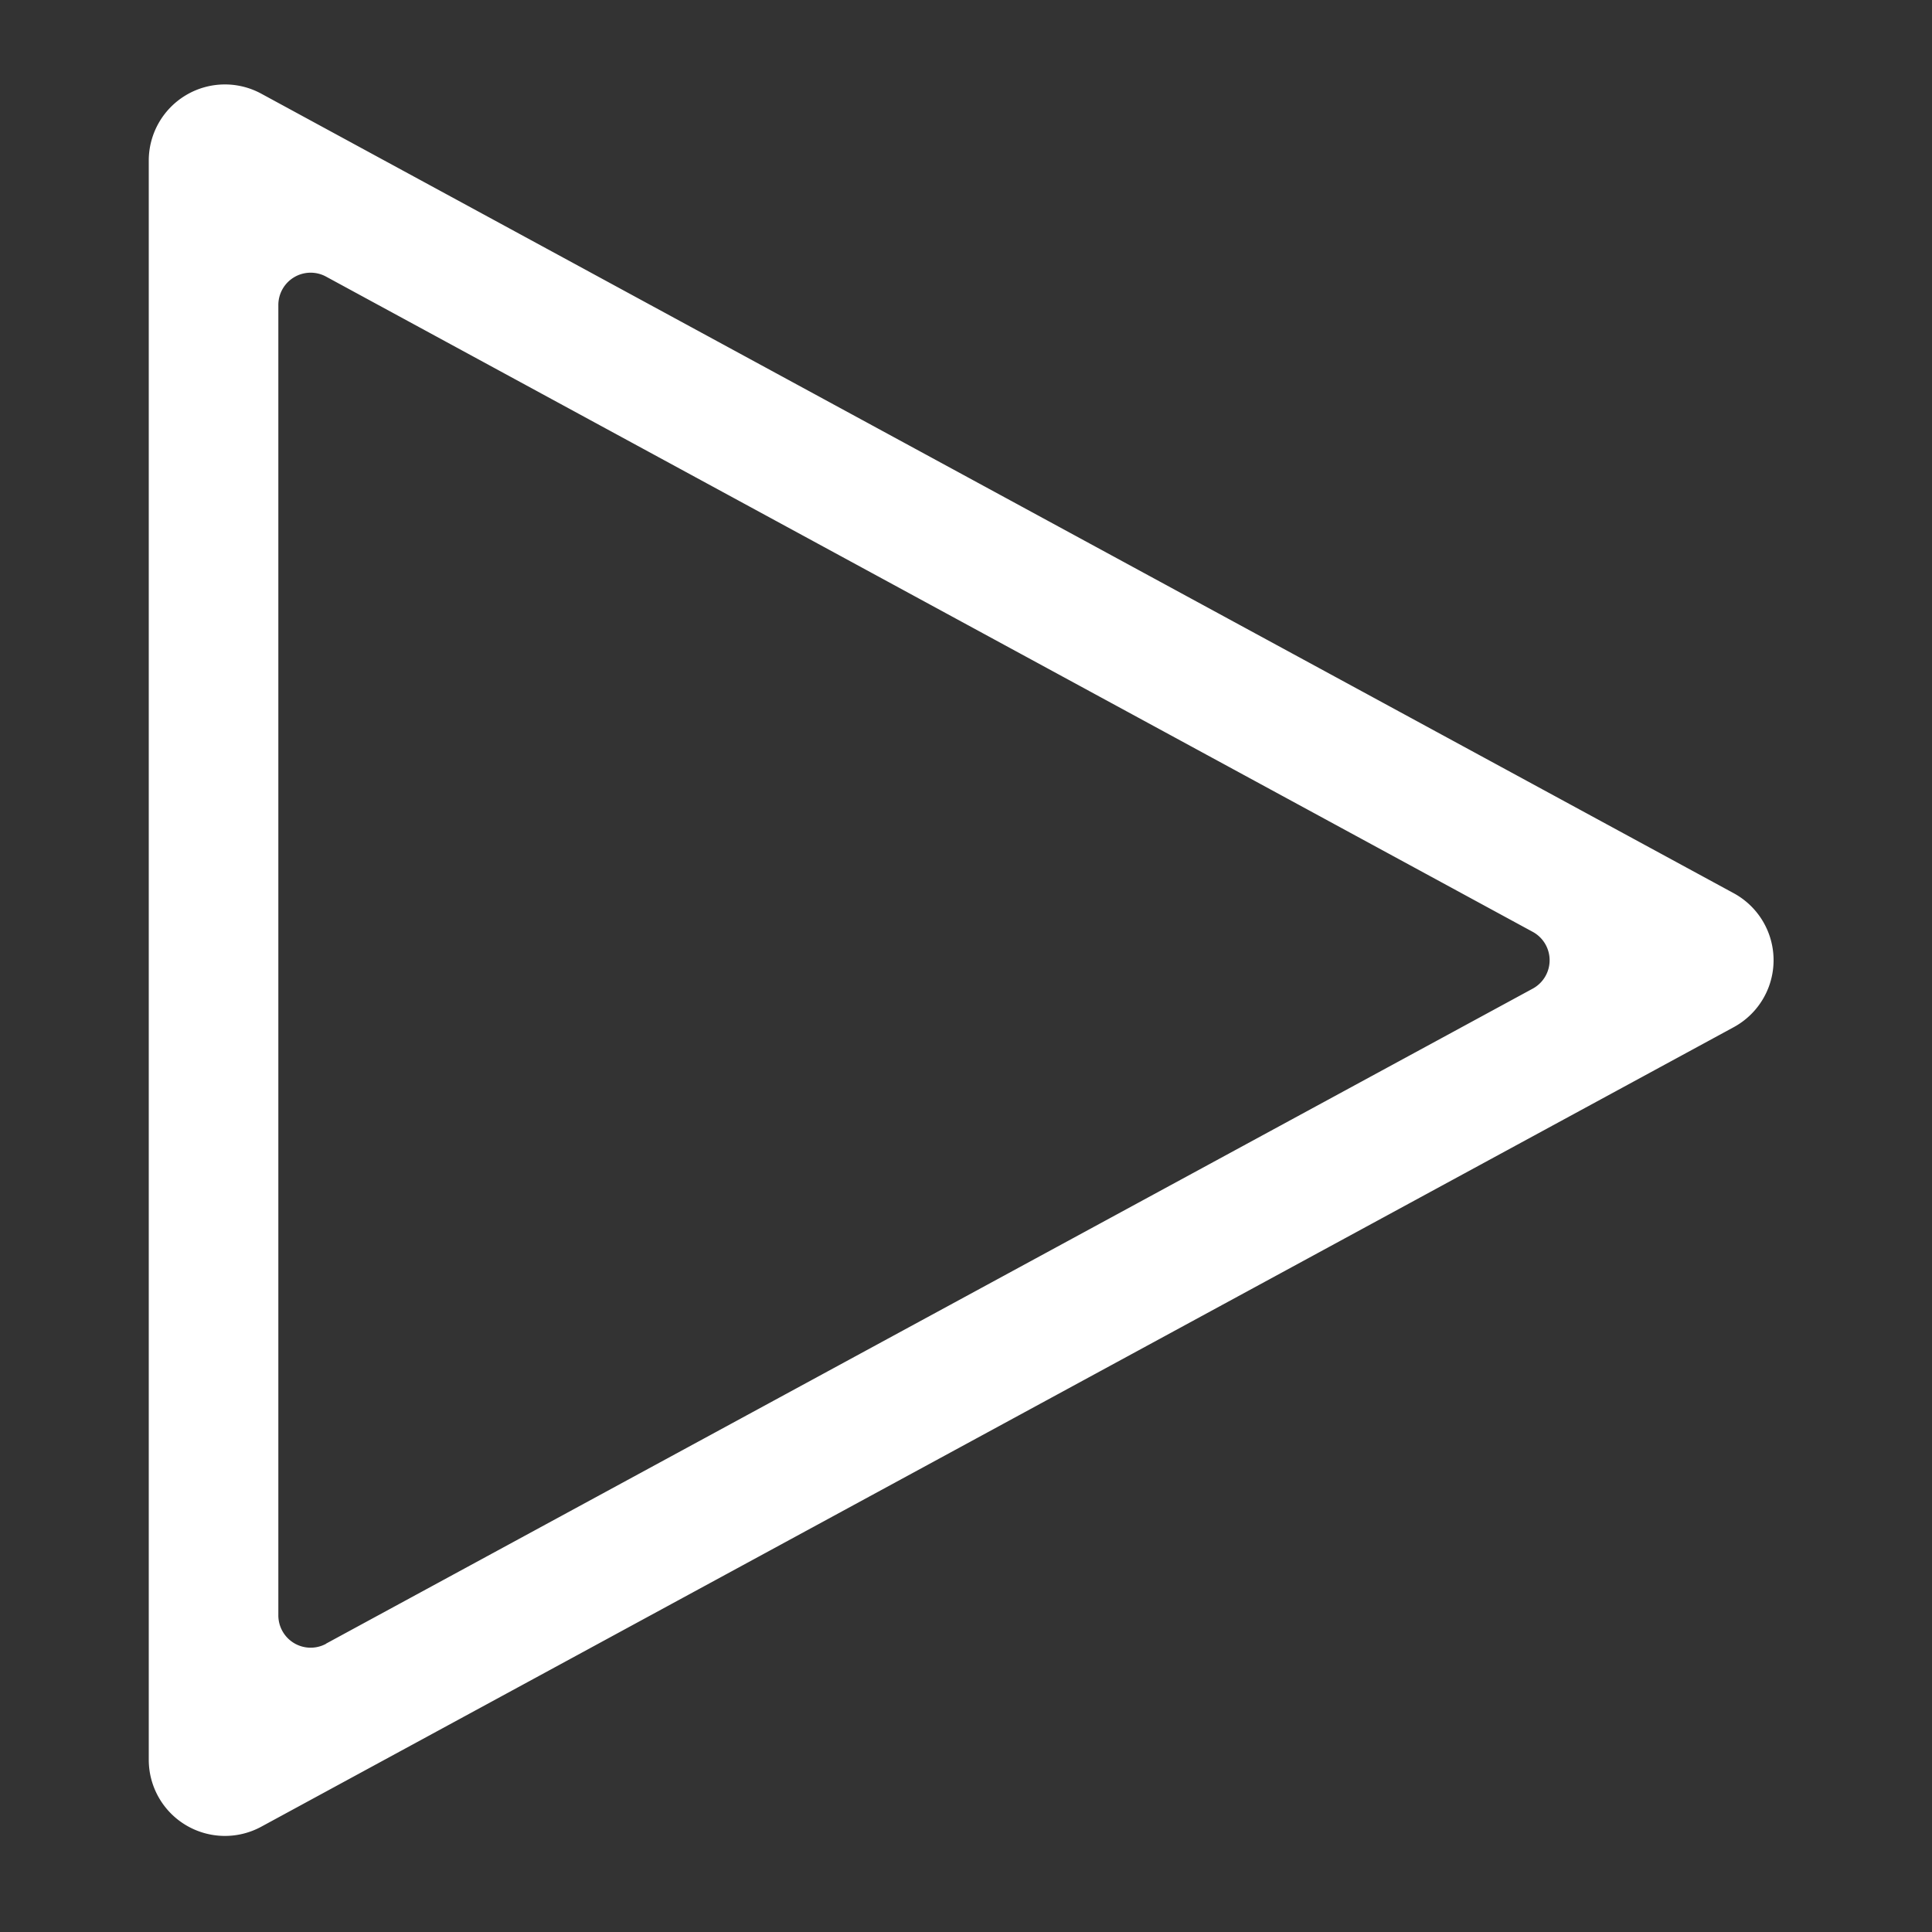 <svg xmlns="http://www.w3.org/2000/svg" viewBox="0 0 1000 1000">
  <rect x="0" y="0" width="1000" height="1000" fill="#333333" stroke="none"/>
  <defs>
    <style>
      .cls-1 {
        fill: #fff;
      }
    </style>
  </defs>
  <title>play</title>
  <g id="play">
    <path class="cls-1" d="M897.39,531.66,135.23,945.5A39.43,39.43,0,0,1,77,910.84V83.15a39.42,39.42,0,0,1,58.24-34.66L897.39,462.34a39.45,39.45,0,0,1,0,69.32ZM168.8,850.73l624.51-339a16.72,16.72,0,0,0,0-29.42L168.8,143.19A16.72,16.72,0,0,0,144.07,158V836A16.72,16.72,0,0,0,168.8,850.8Z"/>
  </g>
</svg>
